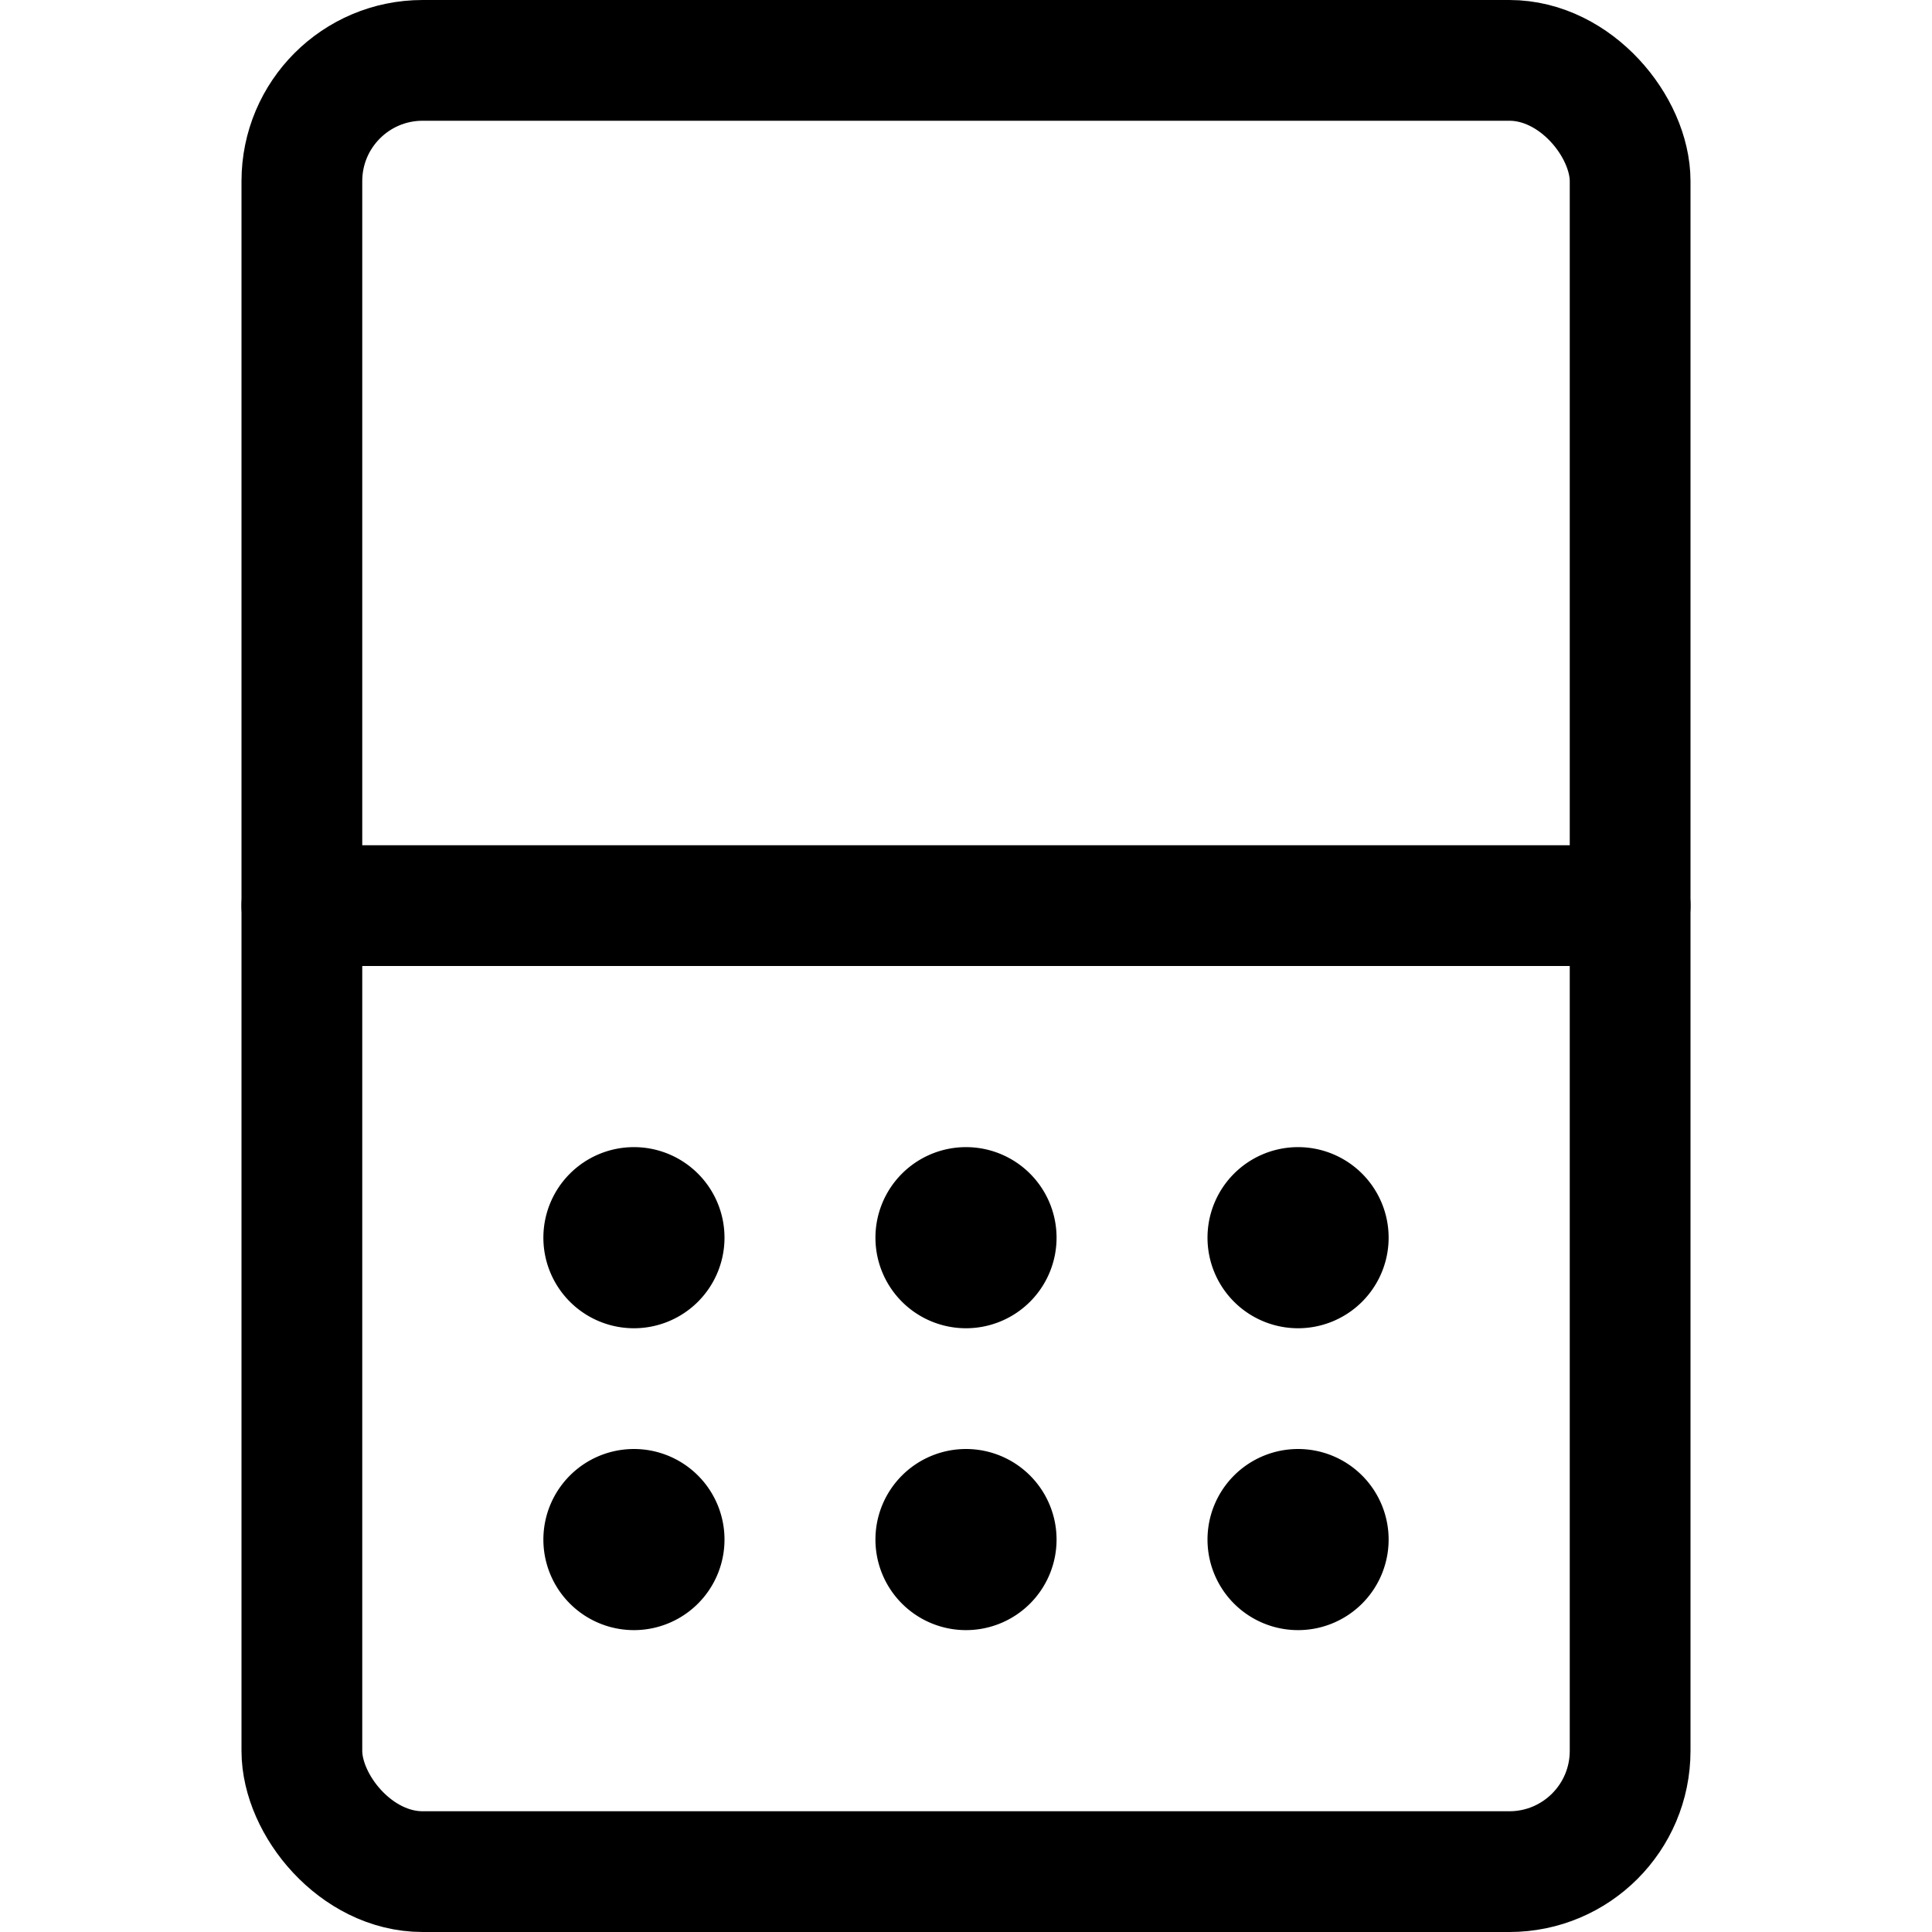<svg xmlns="http://www.w3.org/2000/svg" width="24" height="24" viewBox="0 0 24 24"><defs><style>.a{fill:none;stroke:#000;stroke-linecap:round;stroke-linejoin:round;stroke-width:1.5px}</style></defs><path d="M7.875 15a.375.375 0 1 0 .375.375.375.375 0 0 0-.375-.375M12 15a.375.375 0 1 0 .375.375A.375.375 0 0 0 12 15m4.125 0a.375.375 0 1 0 .375.375.375.375 0 0 0-.375-.375m-8.25 3.75a.375.375 0 1 0 .375.375.375.375 0 0 0-.375-.375m4.125 0a.375.375 0 1 0 .375.375.375.375 0 0 0-.375-.375m4.125 0a.375.375 0 1 0 .375.375.375.375 0 0 0-.375-.375M3.75 11.25h16.5" class="a"/><rect width="16.5" height="22.5" x="3.75" y=".75" class="a" rx="1.5" ry="1.5"/></svg>